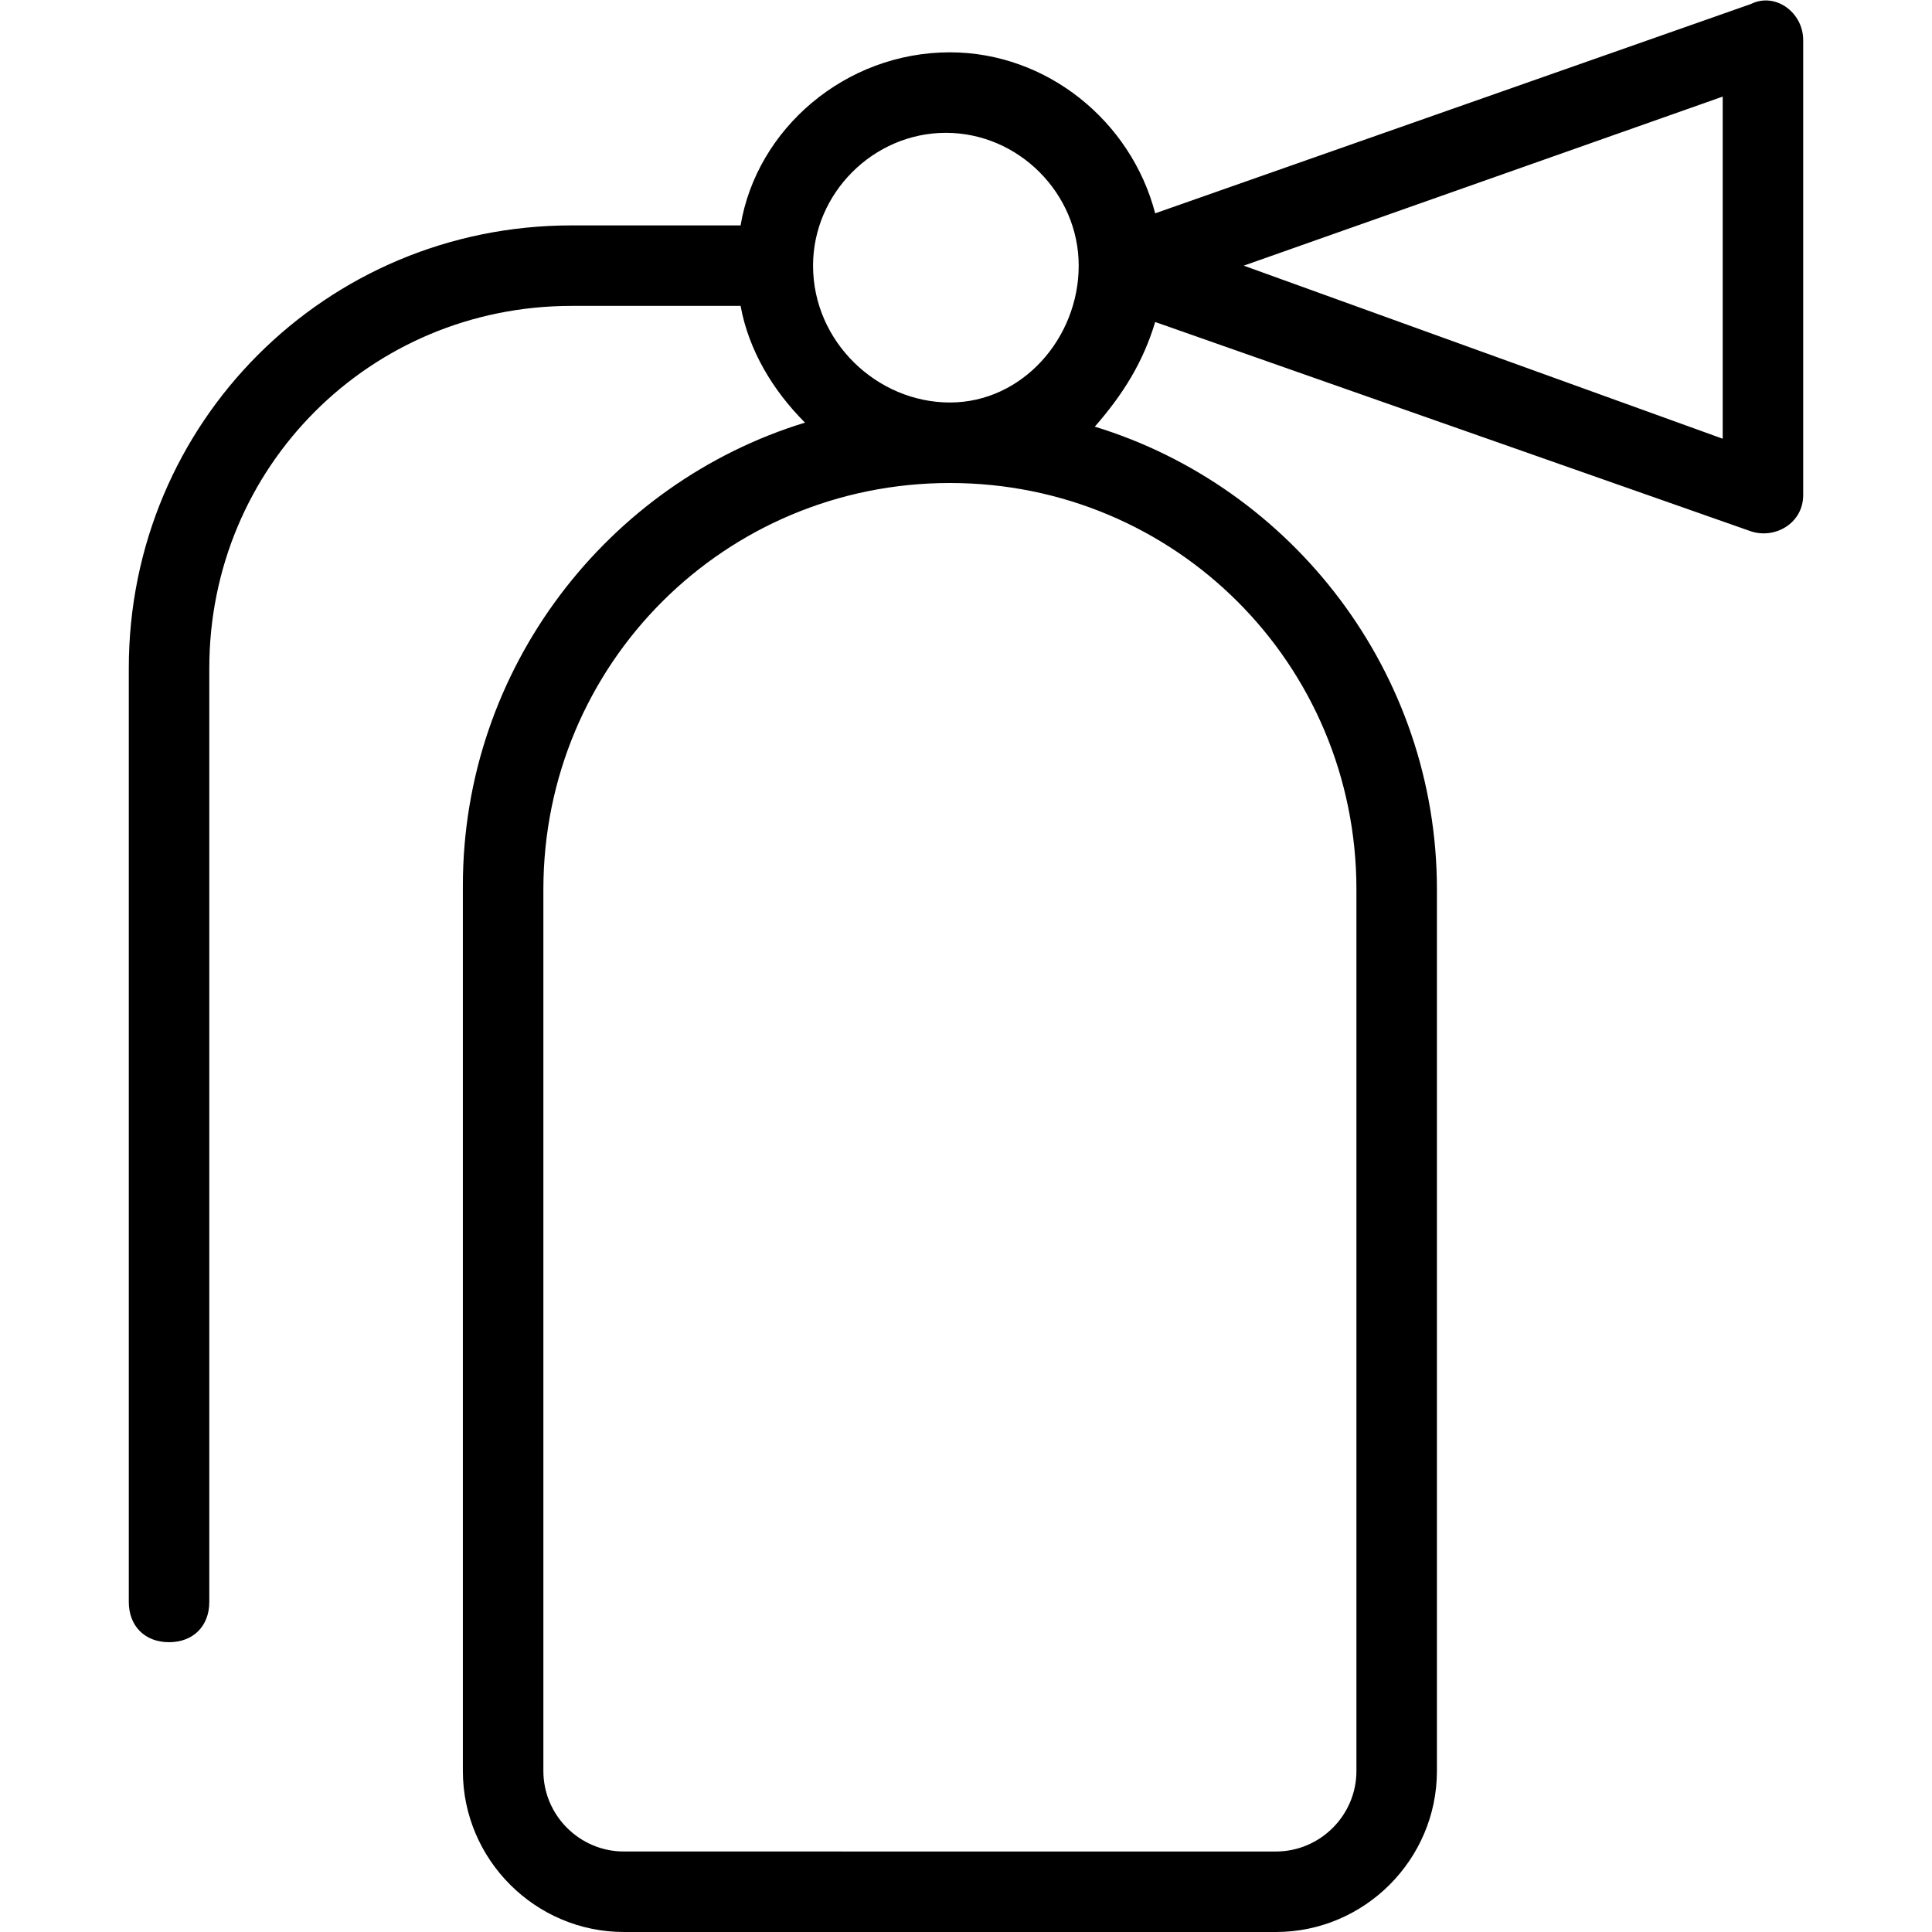 <svg xmlns="http://www.w3.org/2000/svg" viewBox="0 0 48 48" id="extinguisher"><path d="M43.5.1 28.7 5.3c-.6-2.3-2.7-4-5.1-4-2.6 0-4.8 1.9-5.2 4.3h-4.2c-6.1 0-11 4.9-11 11v23.2c0 .6.4 1 1 1s1-.4 1-1V16.6c0-5 4-9 9-9h4.2c.2 1.1.8 2.1 1.6 2.9-4.9 1.5-8.5 6.1-8.5 11.5v22c0 2.2 1.8 4 4 4h16.2c2.2 0 4-1.8 4-4V22.1c0-5.4-3.6-10-8.5-11.5.7-.8 1.2-1.6 1.5-2.6l14.8 5.2c.6.2 1.3-.2 1.3-.9V1c0-.7-.7-1.2-1.3-.9zm-9.8 22V44c0 1.1-.9 2-2 2H15.5c-1.1 0-2-.9-2-2V22.1C13.5 16.5 18 12 23.6 12s10.1 4.5 10.1 10.1zM20.2 6.6c0-1.8 1.5-3.3 3.3-3.3s3.3 1.5 3.3 3.3-1.4 3.4-3.2 3.4-3.4-1.5-3.4-3.4zm22.6 4.3L30.9 6.6l11.9-4.2v8.5z"></path></svg>